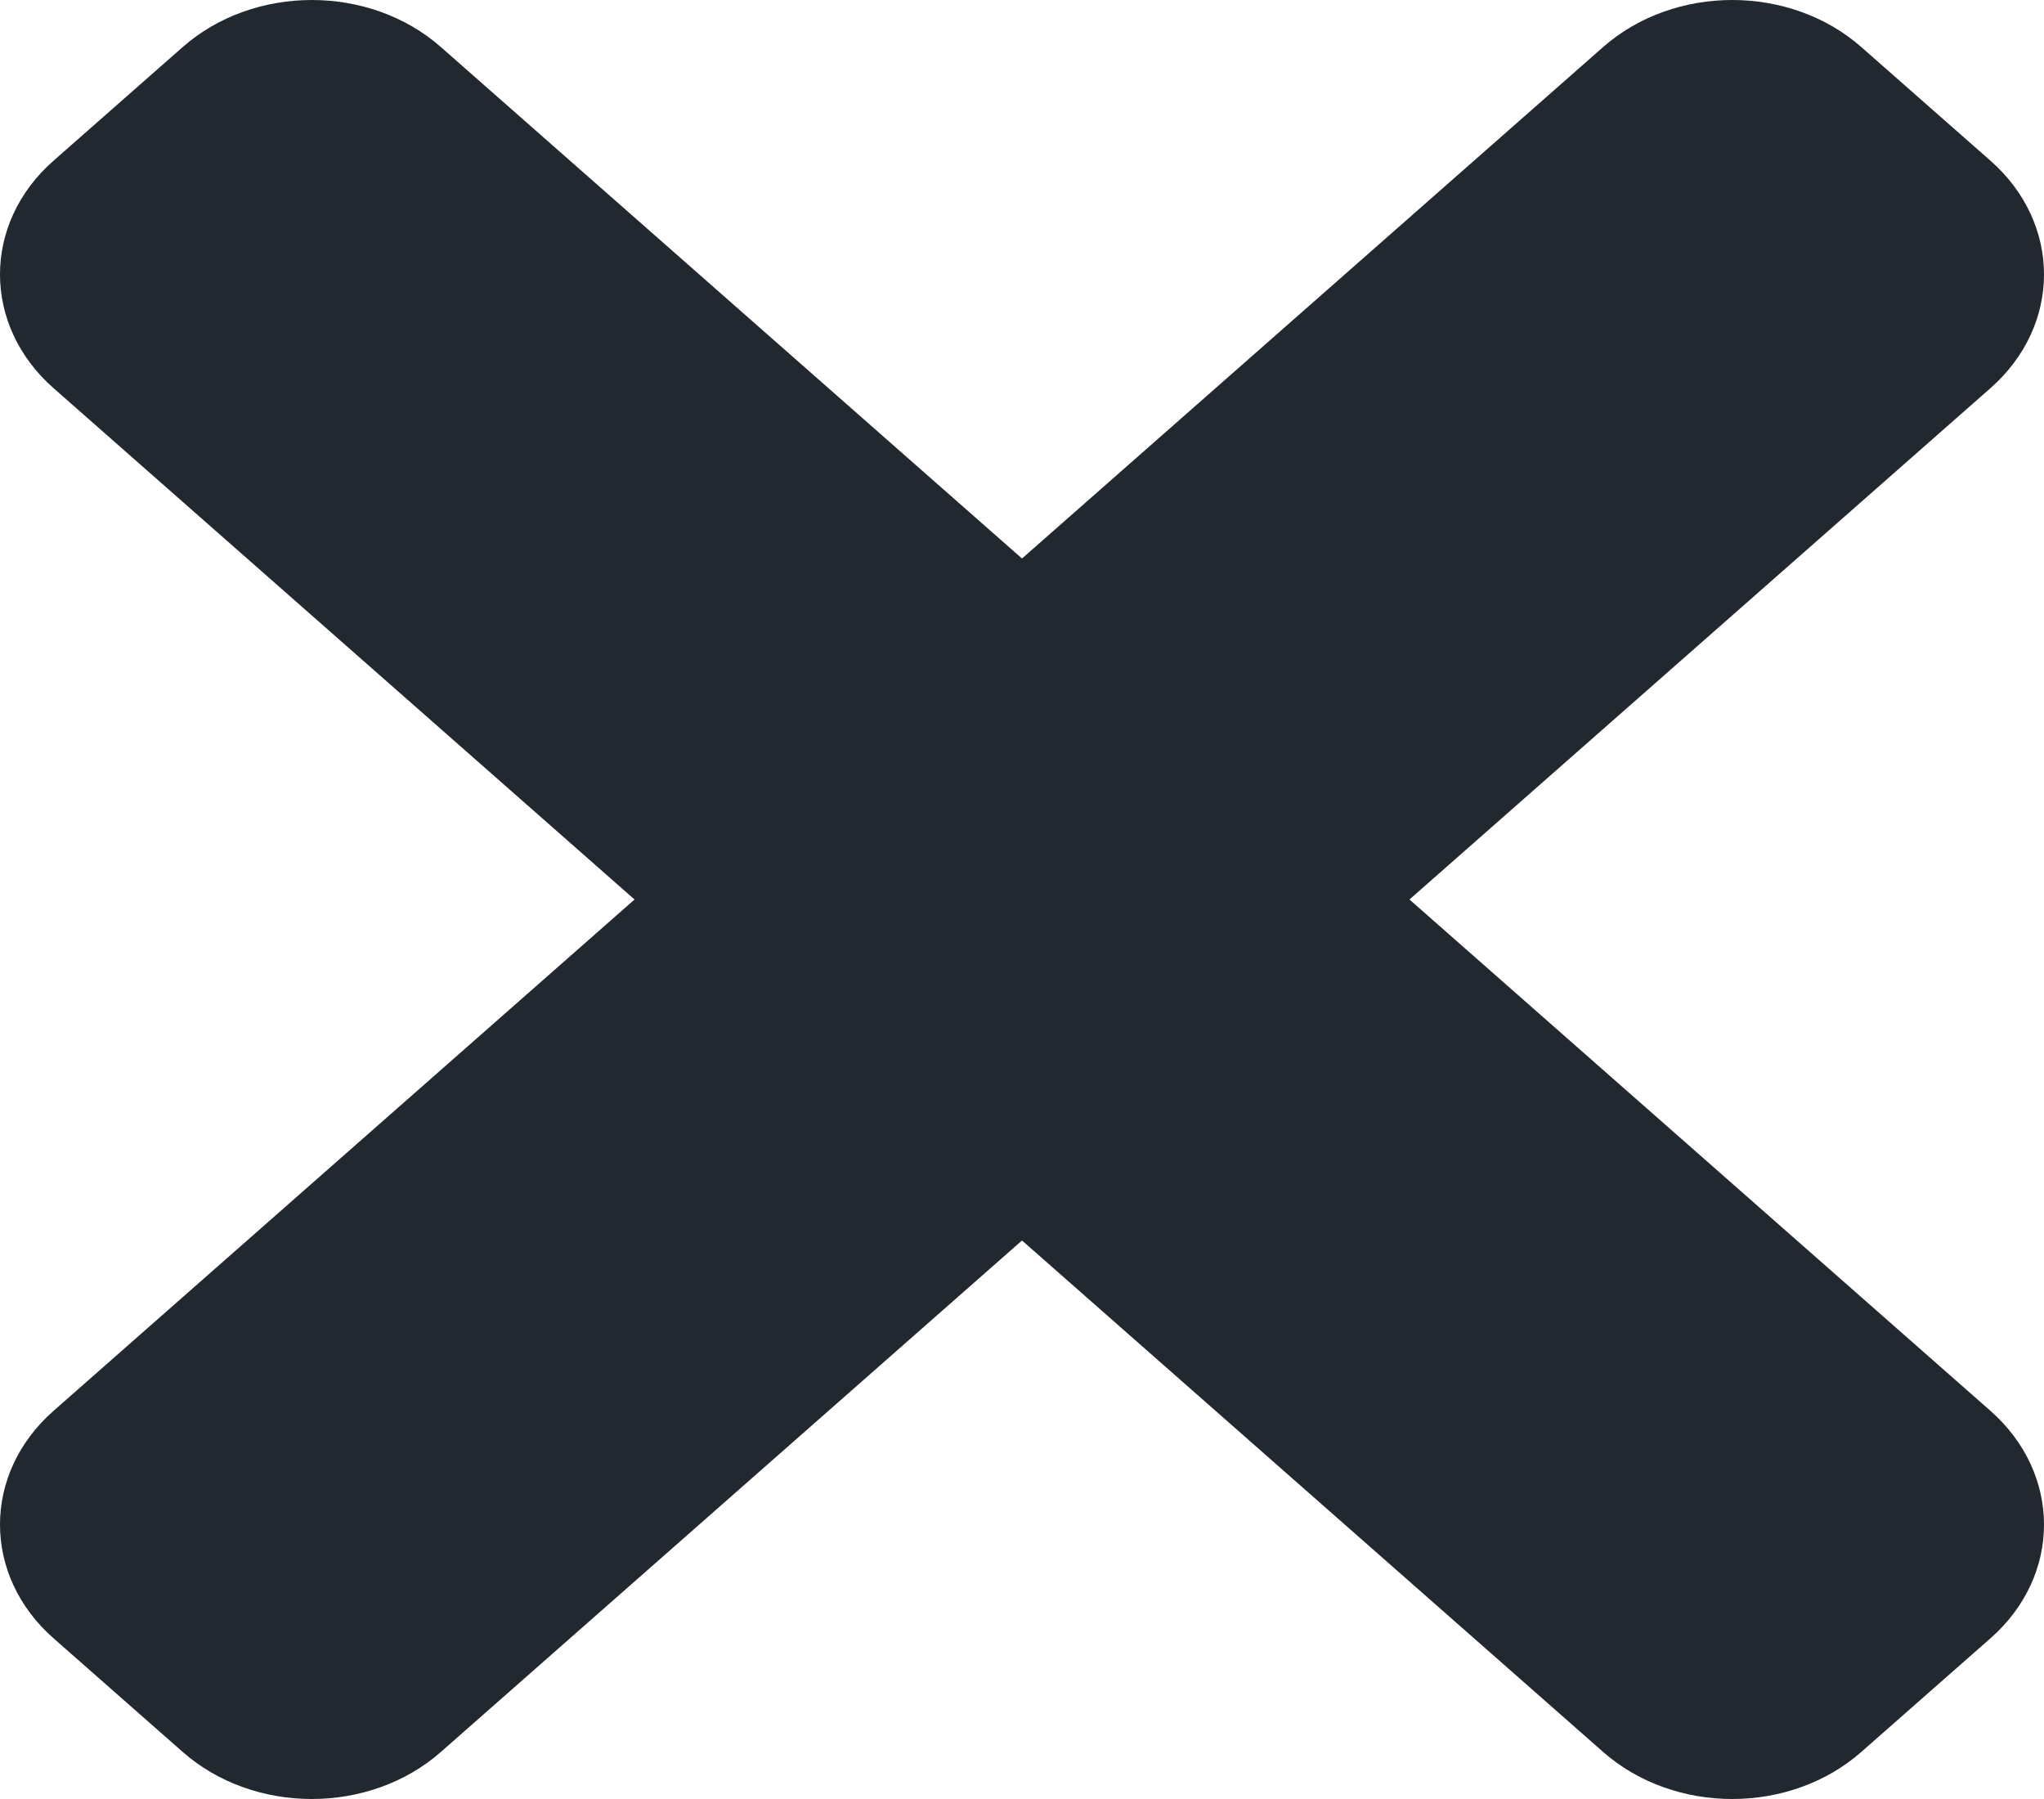 <svg width="25" height="22" viewBox="0 0 25 22" fill="none" xmlns="http://www.w3.org/2000/svg">
<path d="M17.239 11L24.346 4.746C25.218 3.978 25.218 2.734 24.346 1.966L22.766 0.576C21.894 -0.192 20.48 -0.192 19.607 0.576L12.5 6.83L5.393 0.576C4.521 -0.192 3.107 -0.192 2.234 0.576L0.654 1.966C-0.218 2.733 -0.218 3.978 0.654 4.746L7.761 11L0.654 17.254C-0.218 18.022 -0.218 19.266 0.654 20.034L2.234 21.424C3.106 22.192 4.521 22.192 5.393 21.424L12.5 15.17L19.607 21.424C20.479 22.192 21.894 22.192 22.766 21.424L24.346 20.034C25.218 19.267 25.218 18.023 24.346 17.254L17.239 11Z" fill="#222830"/>
</svg>
